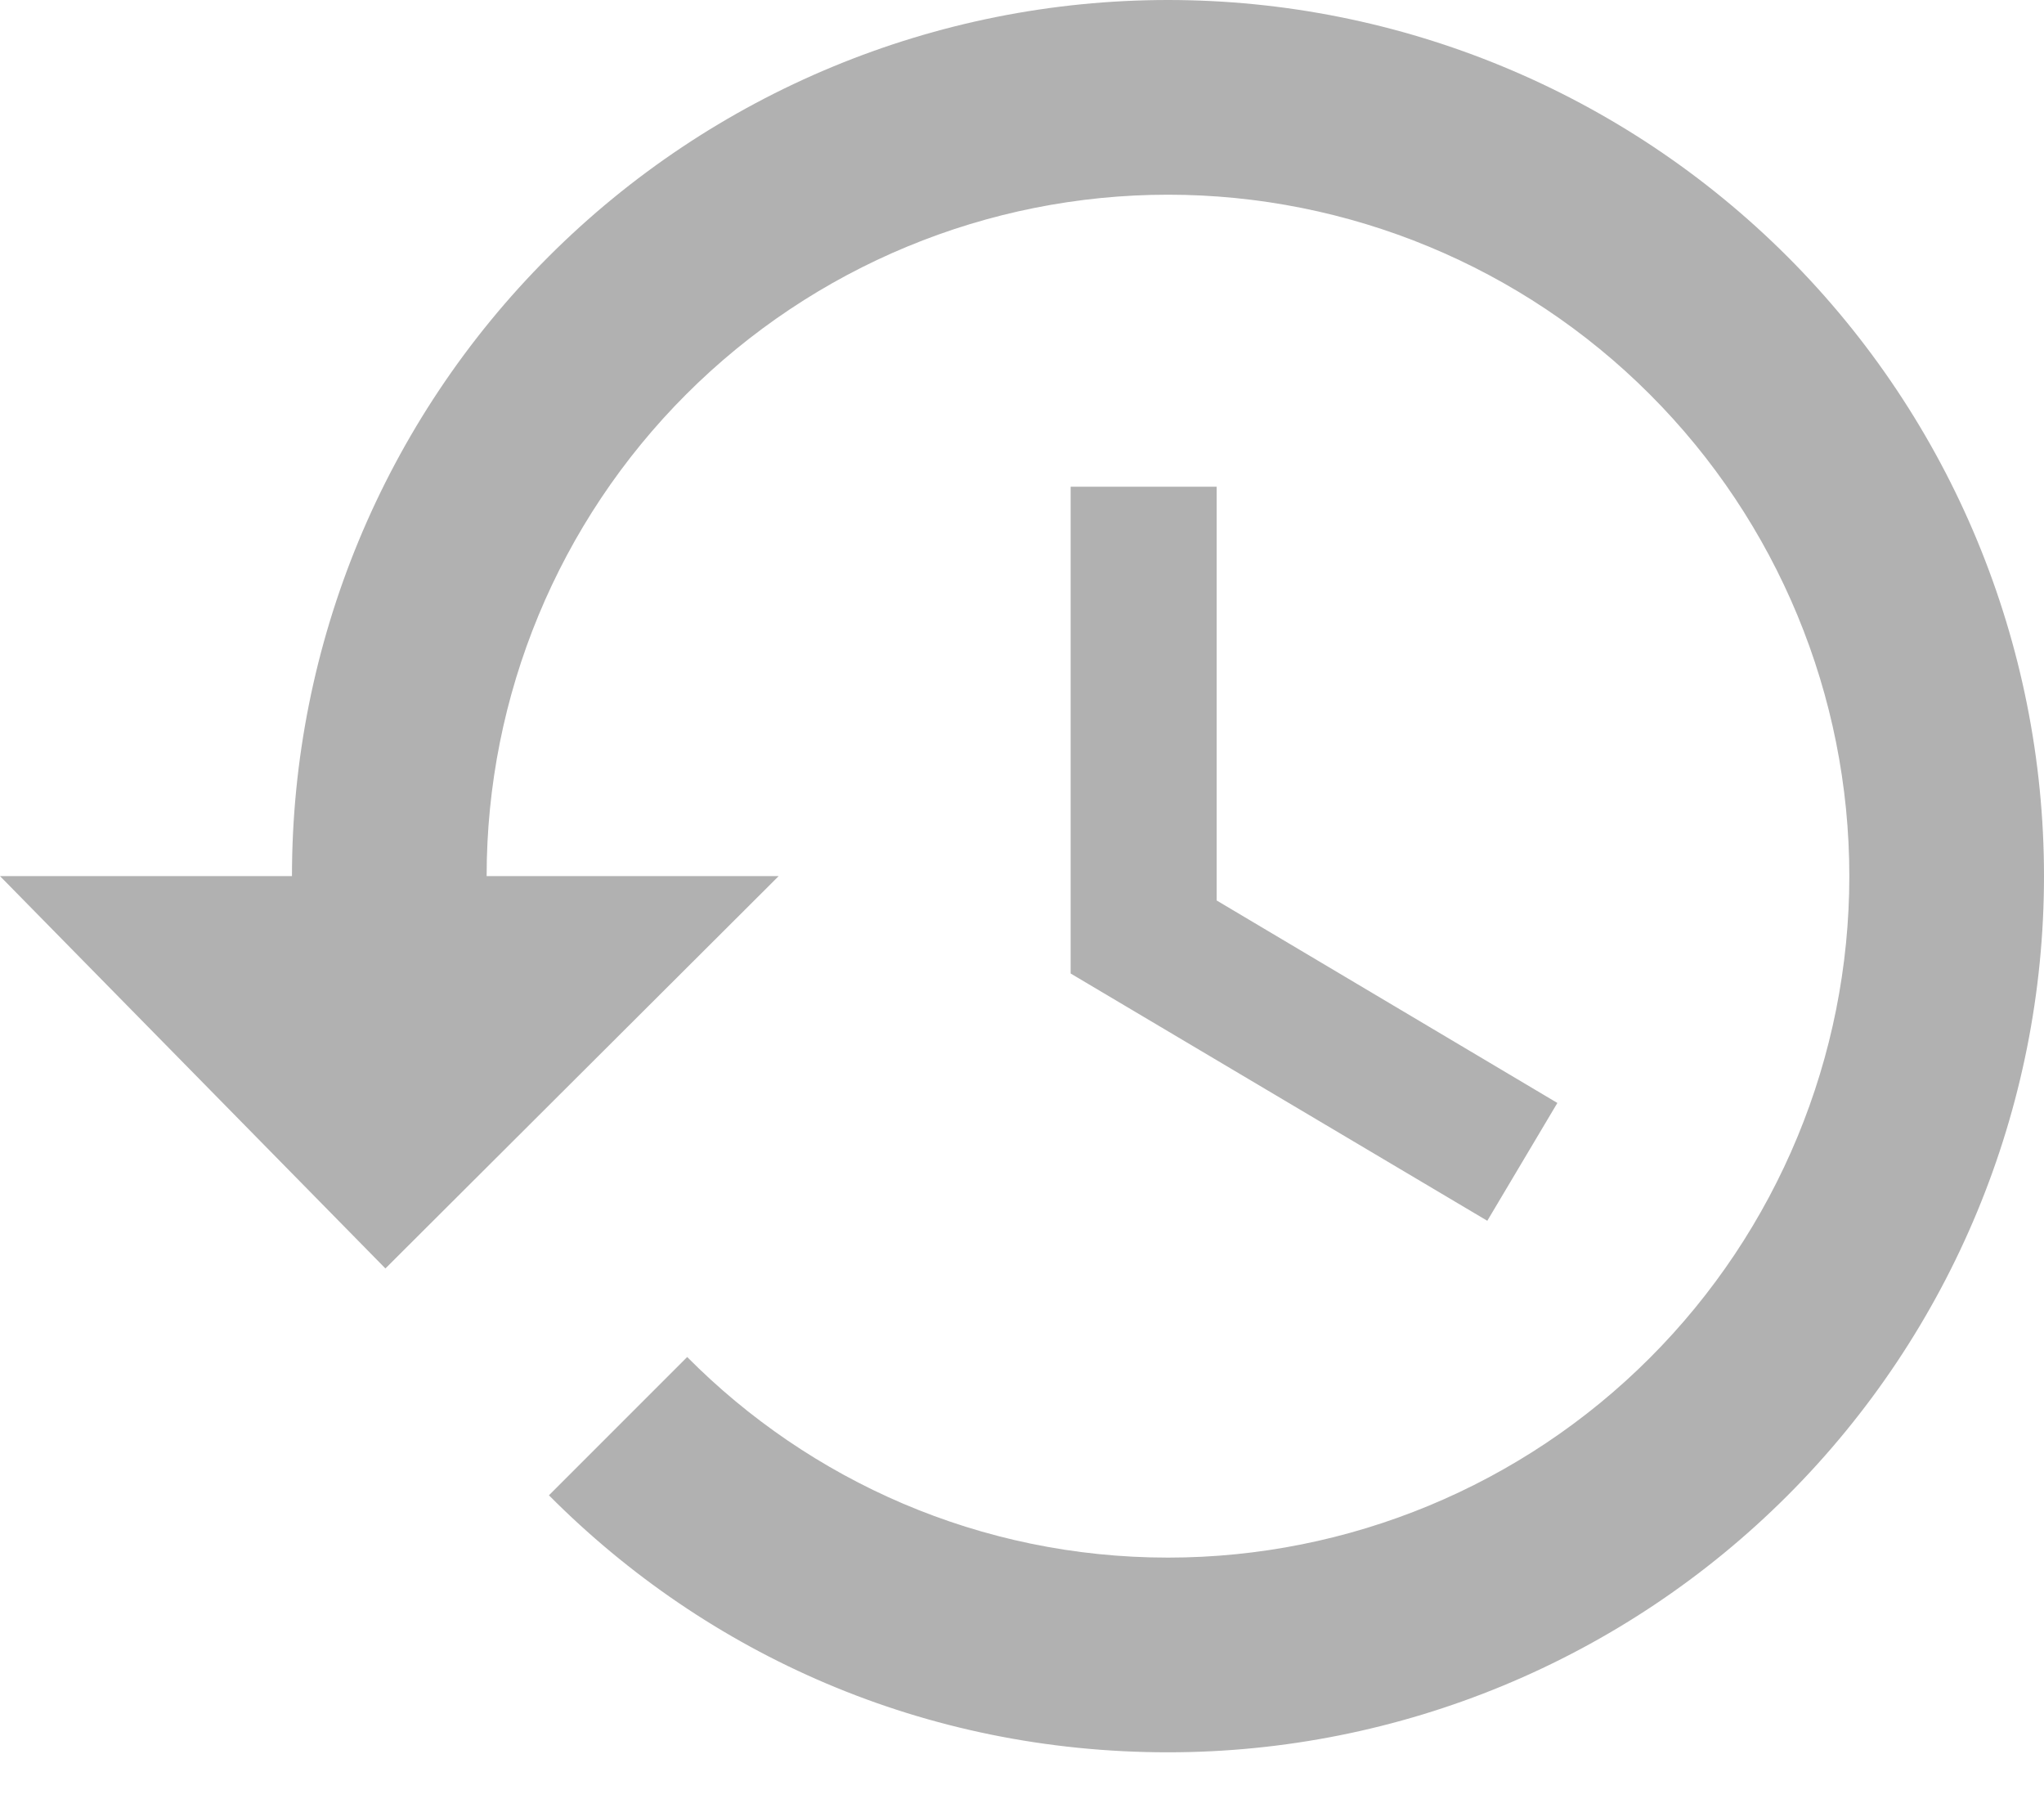 <svg width="25" height="22" viewBox="0 0 25 22" fill="none" xmlns="http://www.w3.org/2000/svg">
<path d="M14.881 5.952H13.095V11.905L18.191 14.929L19.048 13.488L14.881 11.012V5.952ZM14.286 0C11.444 0 8.719 1.129 6.71 3.138C4.7 5.147 3.571 7.873 3.571 10.714H0L4.714 15.512L9.524 10.714H5.952C5.952 8.504 6.83 6.385 8.393 4.822C9.956 3.259 12.076 2.381 14.286 2.381C16.496 2.381 18.616 3.259 20.178 4.822C21.741 6.385 22.619 8.504 22.619 10.714C22.619 12.924 21.741 15.044 20.178 16.607C18.616 18.17 16.496 19.048 14.286 19.048C11.988 19.048 9.905 18.107 8.405 16.595L6.714 18.286C8.655 20.238 11.309 21.429 14.286 21.429C17.127 21.429 19.852 20.3 21.862 18.29C23.871 16.281 25 13.556 25 10.714C25 7.873 23.871 5.147 21.862 3.138C19.852 1.129 17.127 0 14.286 0Z" fill="#B1B1B1"/>
</svg>

